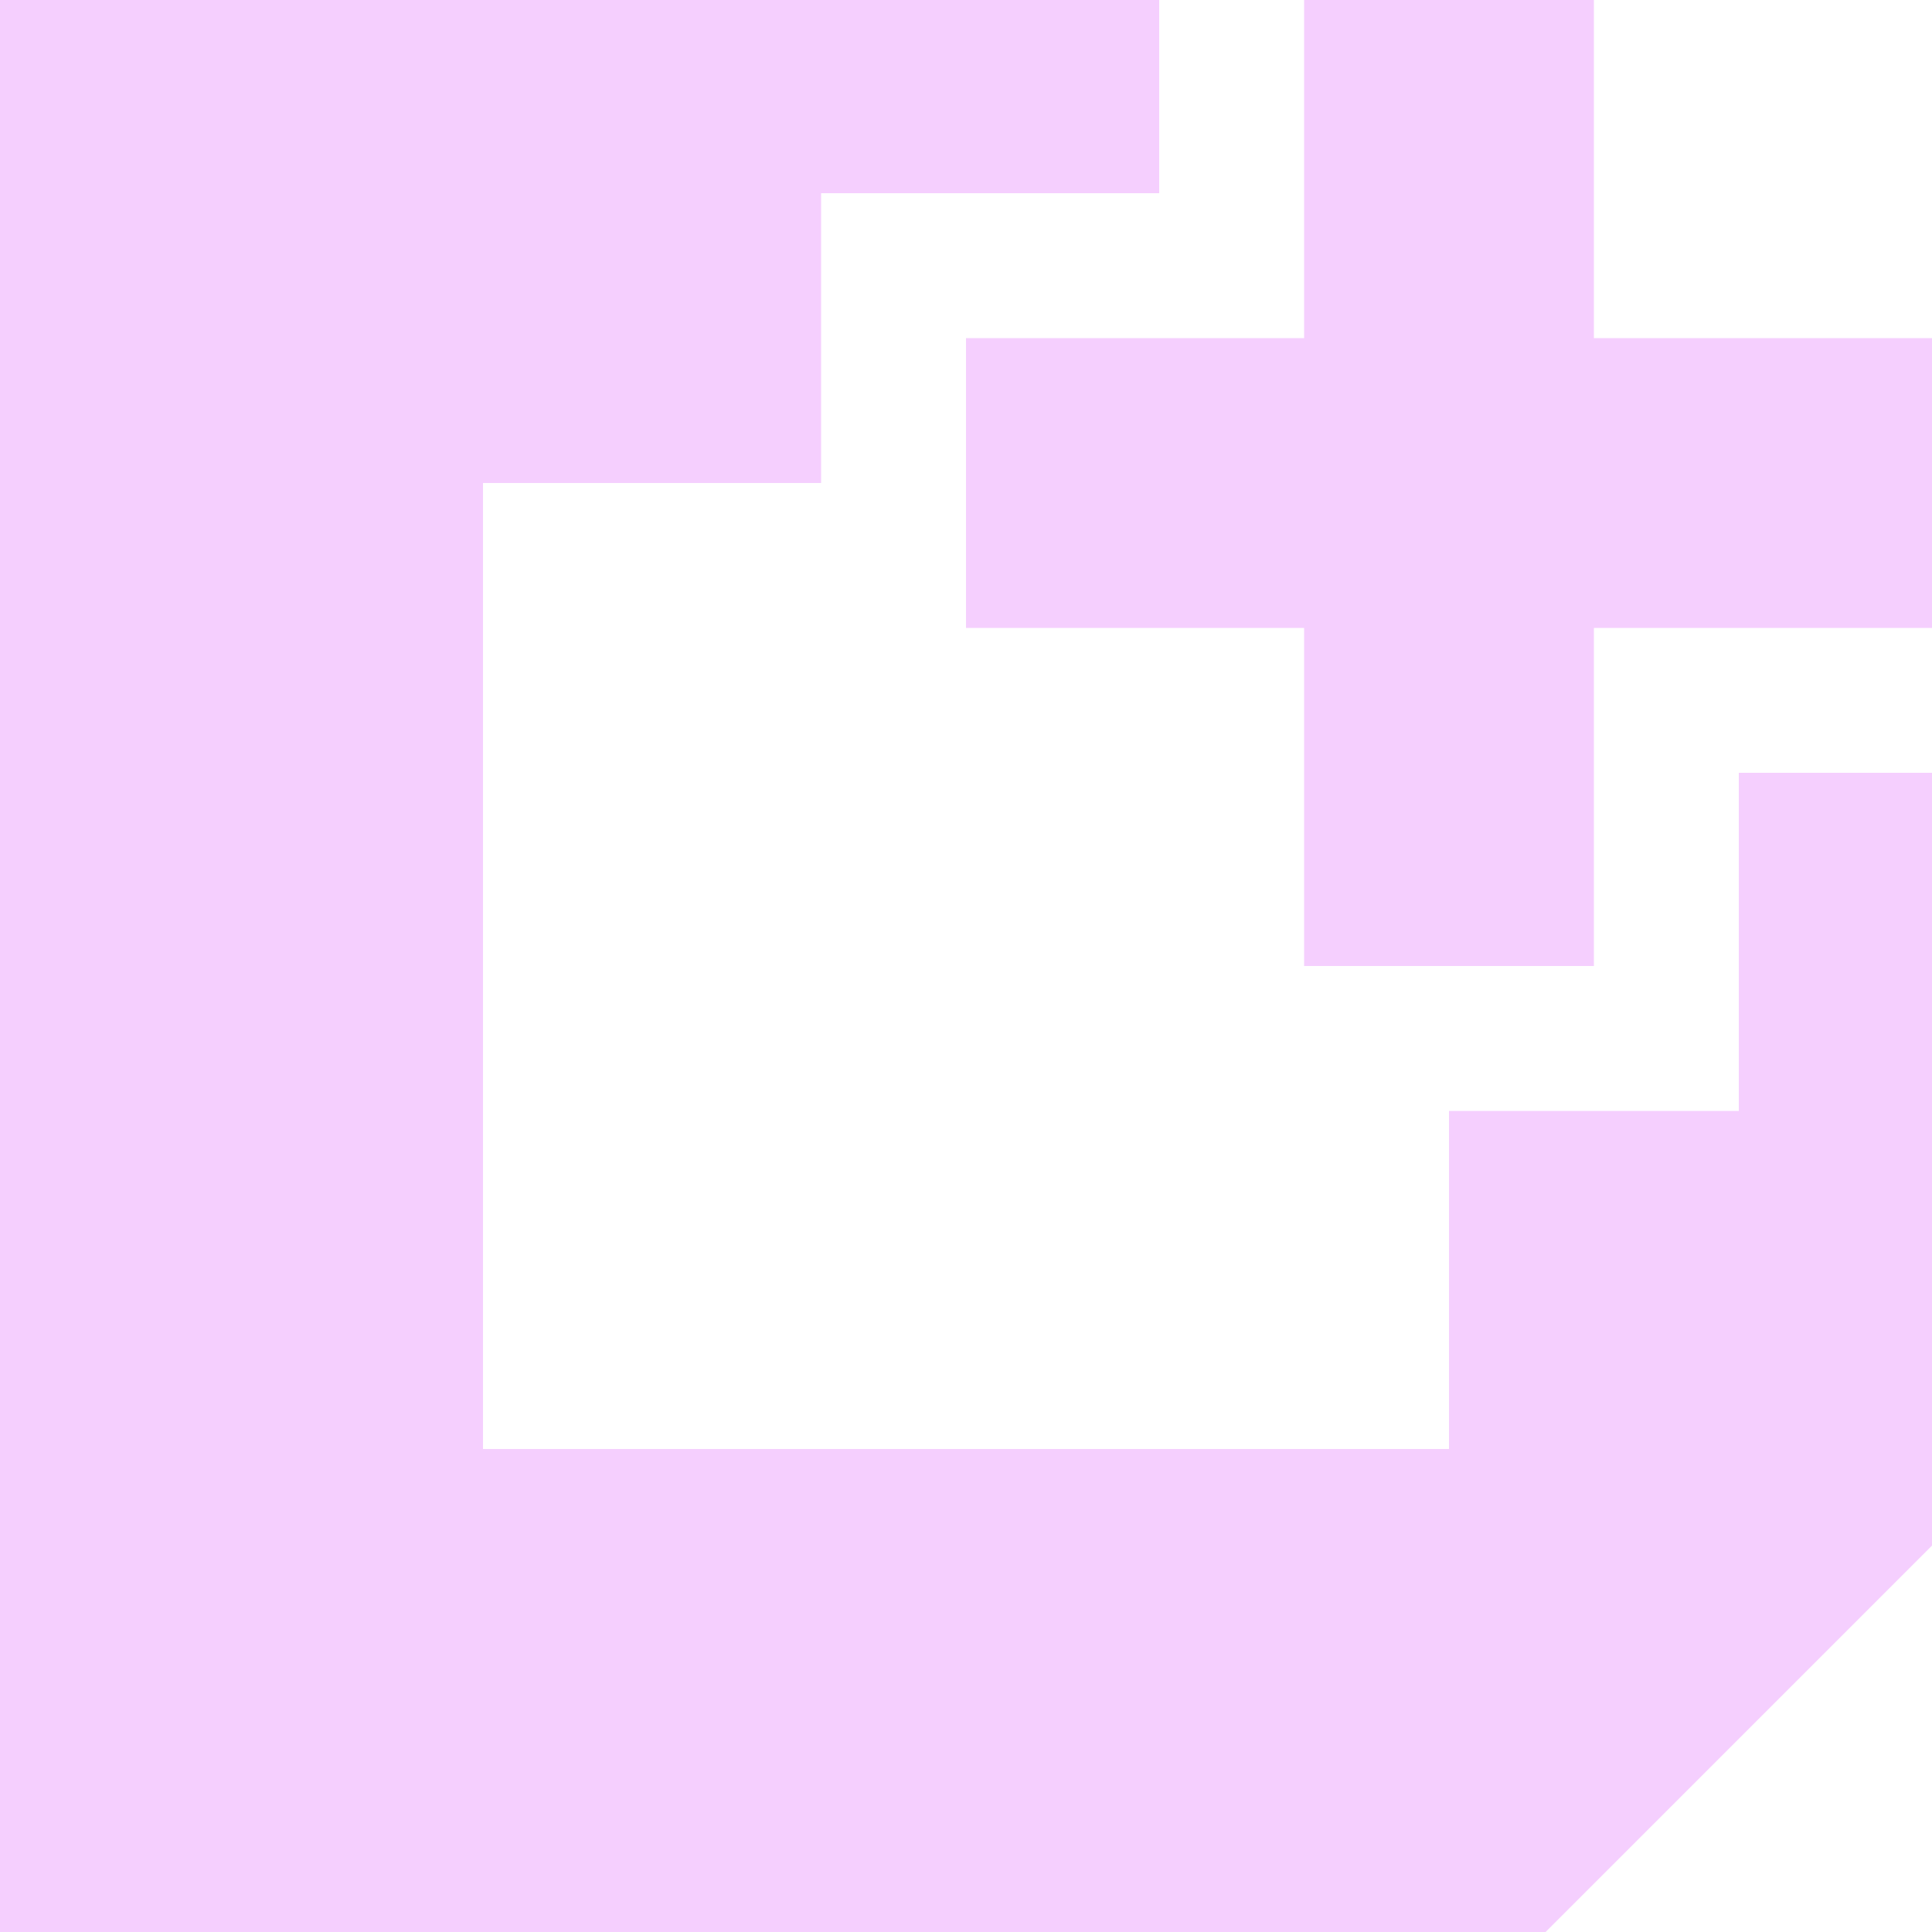 <svg width="200" height="200" viewBox="0 0 200 200" fill="none" xmlns="http://www.w3.org/2000/svg">
	<path fill-rule="evenodd" clip-rule="evenodd"
		  d="M200 80V160L160 200H0V0H120V20H85V50H50V150H150V115H180V80H200ZM135 100V65H100V35H135V0H165V35H200V65H165V100H135Z"
		  fill="#F5CFFE"/>
</svg>